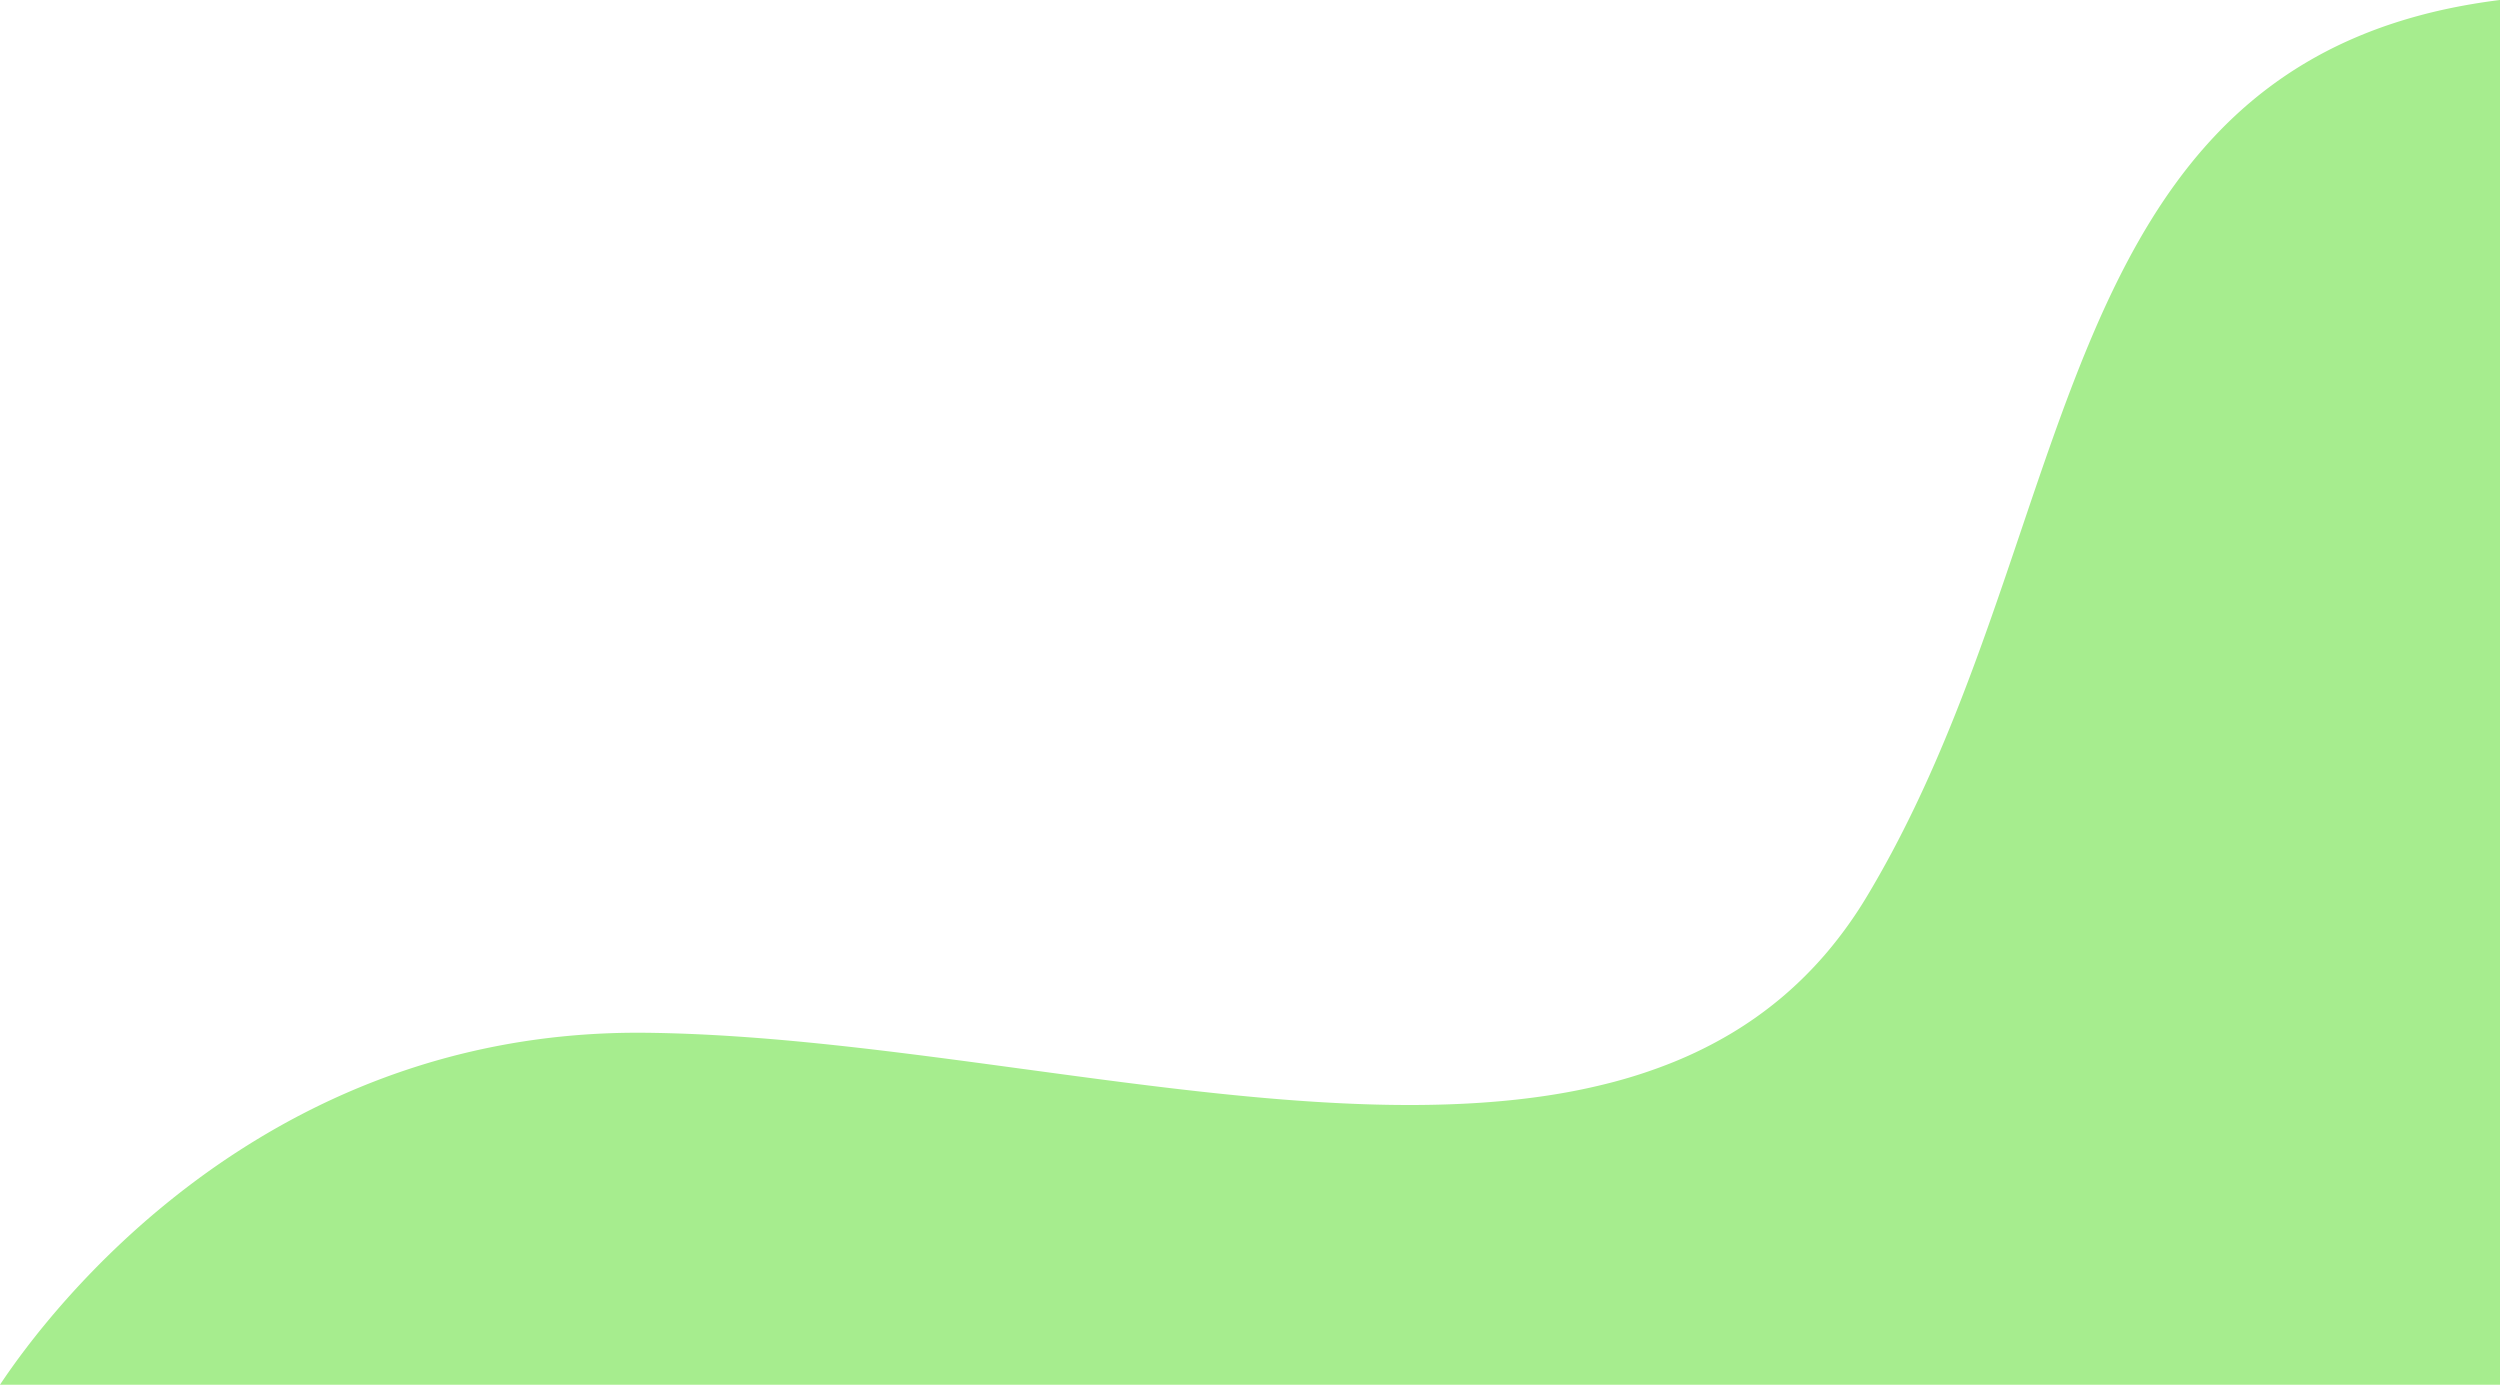 <svg xmlns="http://www.w3.org/2000/svg" viewBox="0 0 1731.512 959.064">
  <defs>
    <style>
      .a{fill:#a6ed8e;}
    </style>
  </defs>
  <path class="a" d="M1731.512-215.5H0c5.323-8.022,11.315-16.418,17.809-24.954,8.817-11.59,18.362-23.169,28.37-34.413C58.514-288.725,71.633-302.16,85.172-314.8a586.007,586.007,0,0,1,49.675-41.508,548.084,548.084,0,0,1,60.419-39.145c11.214-6.244,22.74-12.116,34.257-17.454,12.106-5.61,24.544-10.786,36.967-15.386,13.011-4.816,26.362-9.131,39.683-12.824,13.911-3.857,28.179-7.144,42.406-9.77,14.809-2.734,30-4.828,45.138-6.223,15.72-1.449,31.829-2.183,47.877-2.183,2.032,0,3.943.01,5.842.032,20.01.218,40.78,1.071,63.5,2.609,20.25,1.372,41.568,3.258,65.172,5.765,43.9,4.663,89.162,10.813,132.938,16.762l.025,0h.005l.045.006.018,0c45.06,6.122,91.655,12.453,136.469,17.115,24.107,2.509,45.83,4.352,66.411,5.635,23.088,1.437,44.119,2.136,64.295,2.136,17.153,0,33.734-.53,49.281-1.577,16.427-1.105,32.3-2.828,47.184-5.12a432.373,432.373,0,0,0,44.753-9.252,346.733,346.733,0,0,0,41.989-13.971,293.251,293.251,0,0,0,38.895-19.276,267.106,267.106,0,0,0,35.464-25.169,266.856,266.856,0,0,0,31.7-31.649,293.8,293.8,0,0,0,27.606-38.715c5.864-9.78,11.672-20.047,17.263-30.516,5.314-9.949,10.606-20.409,15.73-31.089,9.428-19.653,18.476-40.376,27.662-63.352,17.028-42.589,31.629-85.786,45.749-127.56,30.472-90.147,59.253-175.295,107.548-241.446,6.115-8.376,12.529-16.411,19.064-23.881,6.764-7.731,13.875-15.106,21.136-21.92a289.754,289.754,0,0,1,23.456-19.787,284,284,0,0,1,26.02-17.487,293.54,293.54,0,0,1,28.833-15.019,318.936,318.936,0,0,1,31.892-12.379,362.425,362.425,0,0,1,35.2-9.573c12.365-2.717,25.4-4.936,38.751-6.6l.013,0h.013V-215.5Z" transform="translate(0 1174.563)"/>
</svg>

